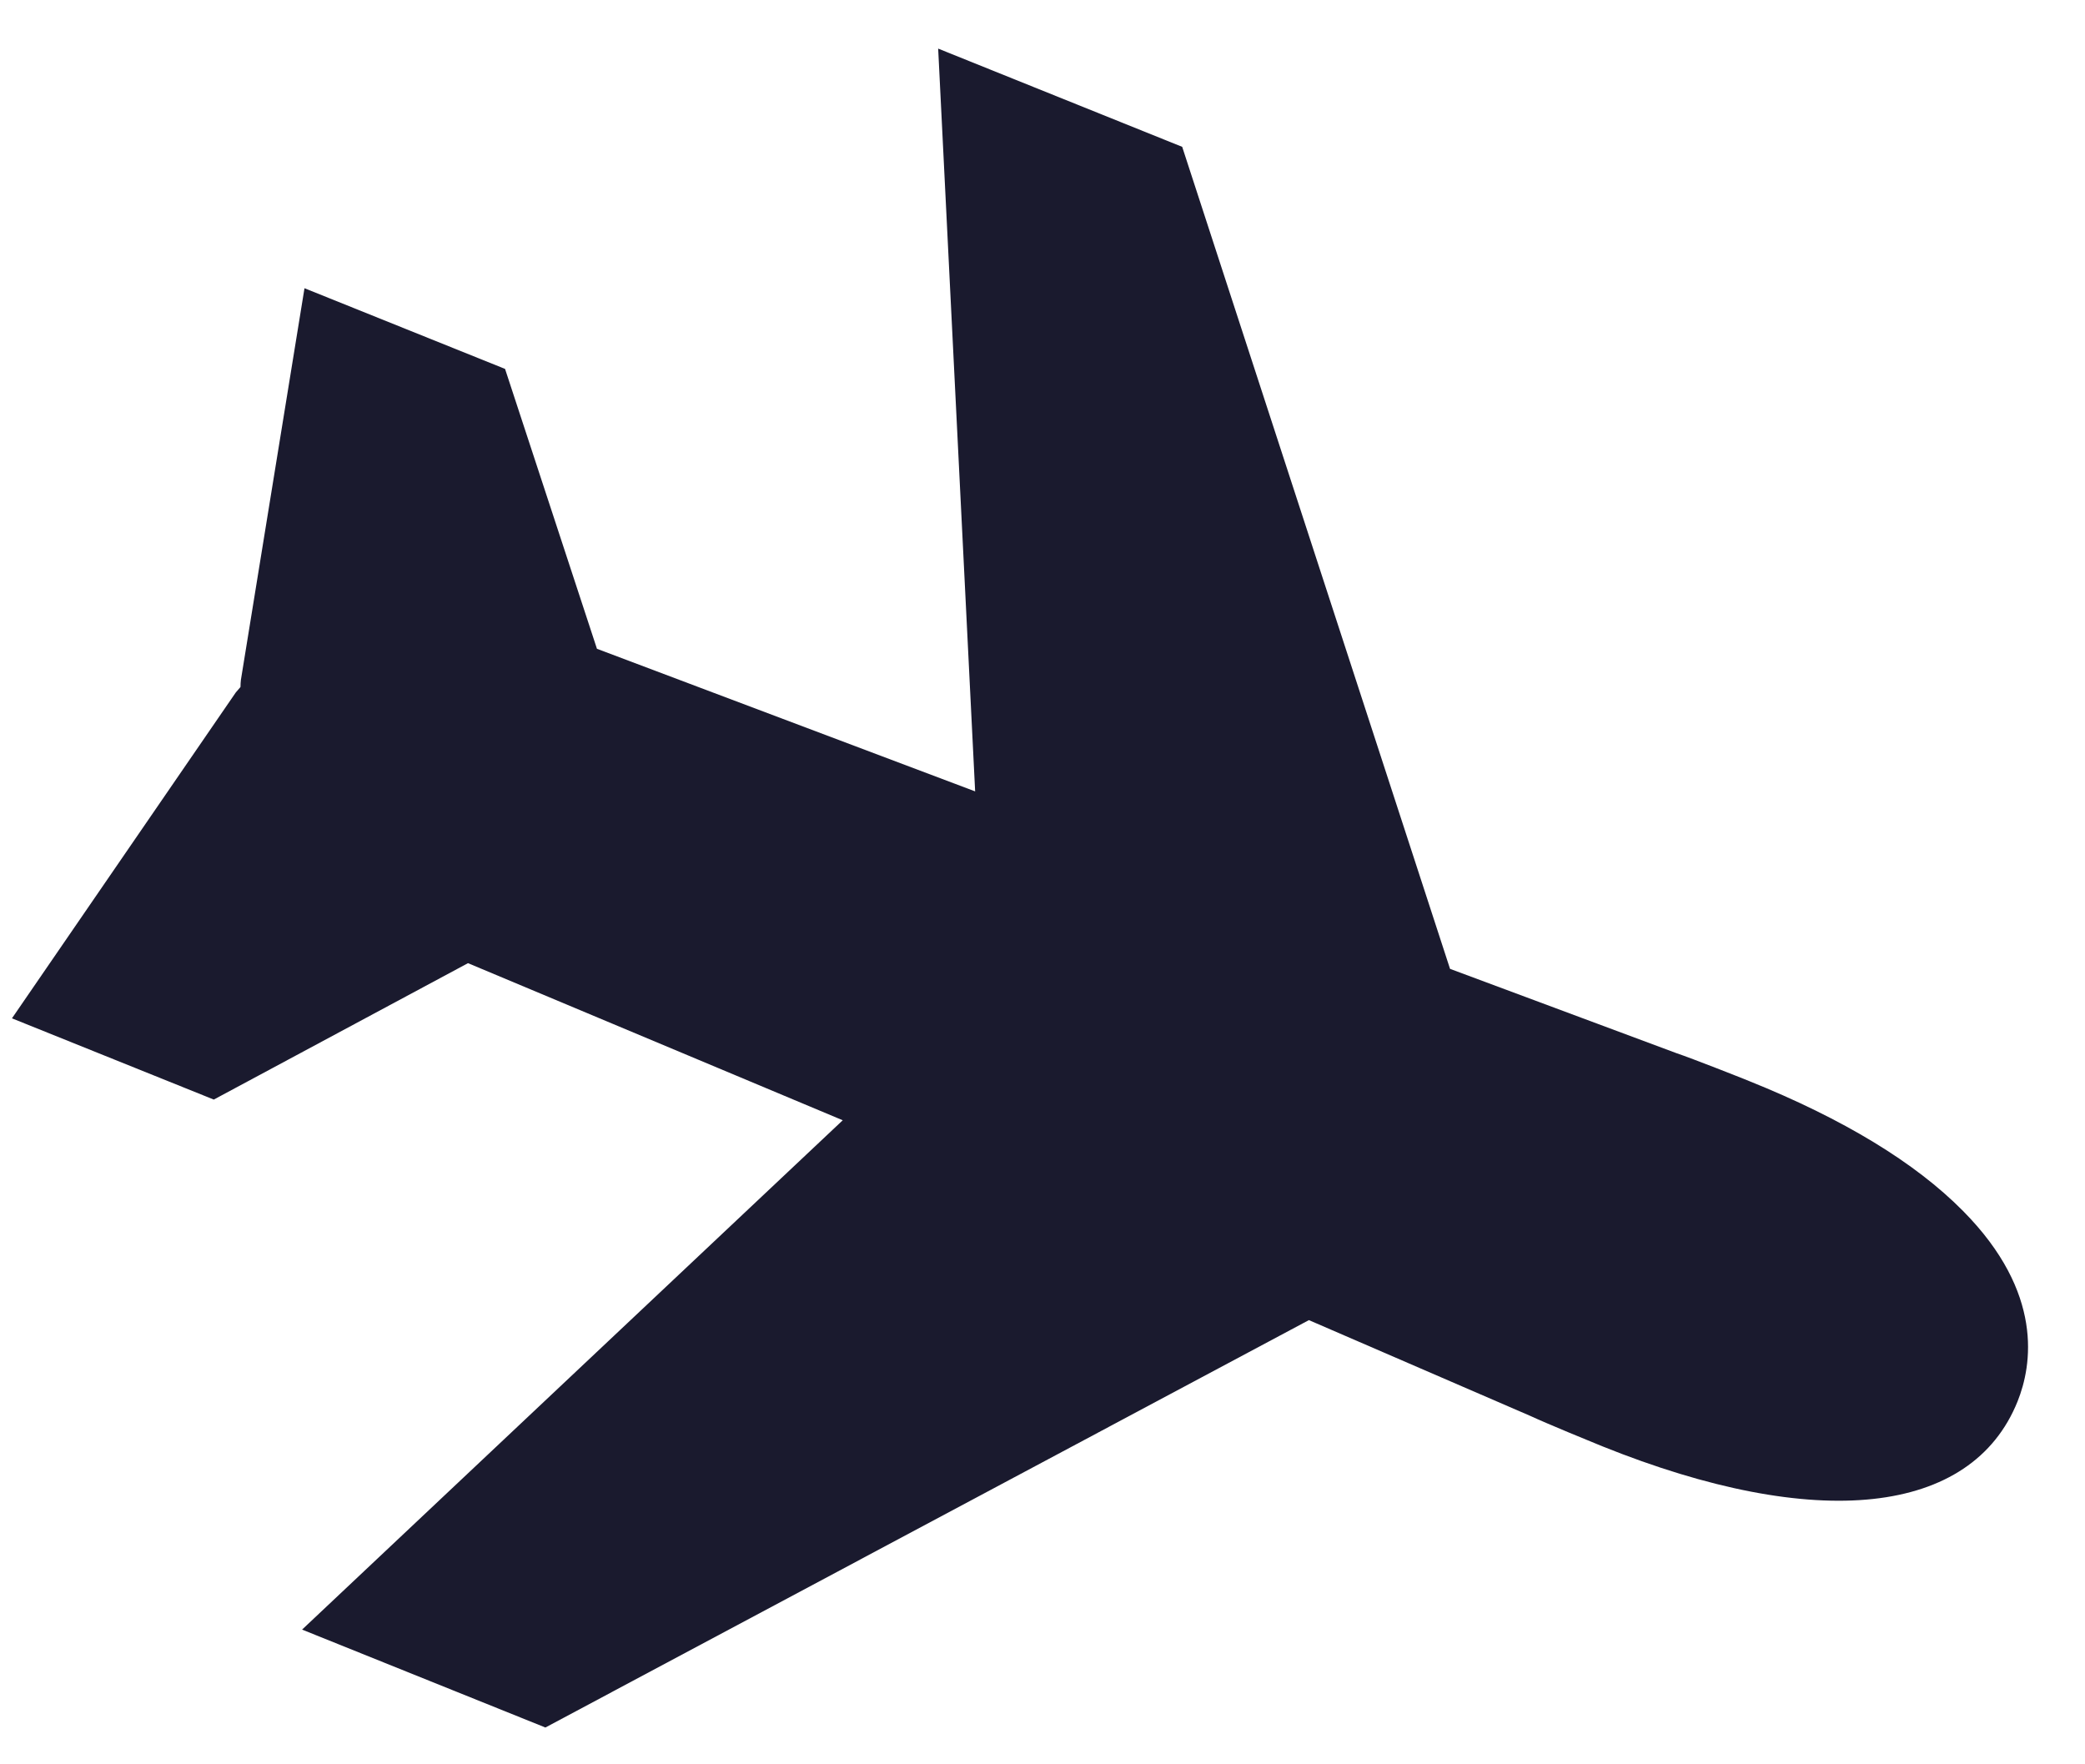 <svg width="26" height="22" viewBox="0 0 26 22" fill="none" xmlns="http://www.w3.org/2000/svg">
<path d="M19.98 18.034C19.848 17.981 19.284 17.749 19.084 17.656L16.322 16.461L6.801 21.541L3.767 20.32L10.509 13.969L5.836 12.01L2.666 13.711L0.149 12.698L2.94 8.635C2.958 8.613 2.977 8.591 2.996 8.57C2.998 8.568 2.999 8.566 2.999 8.563C2.999 8.535 3.001 8.506 3.004 8.478L3.797 3.594L6.298 4.6L7.444 8.09L12.16 9.868L11.699 0.606L14.742 1.831L18.082 12.081L20.902 13.131C21.114 13.203 21.681 13.427 21.809 13.479C22.986 13.952 23.884 14.497 24.48 15.101C25.491 16.122 25.339 17.026 25.159 17.475C24.586 18.899 22.65 19.108 19.98 18.034Z" fill="#1A1A2E"/>
</svg>

